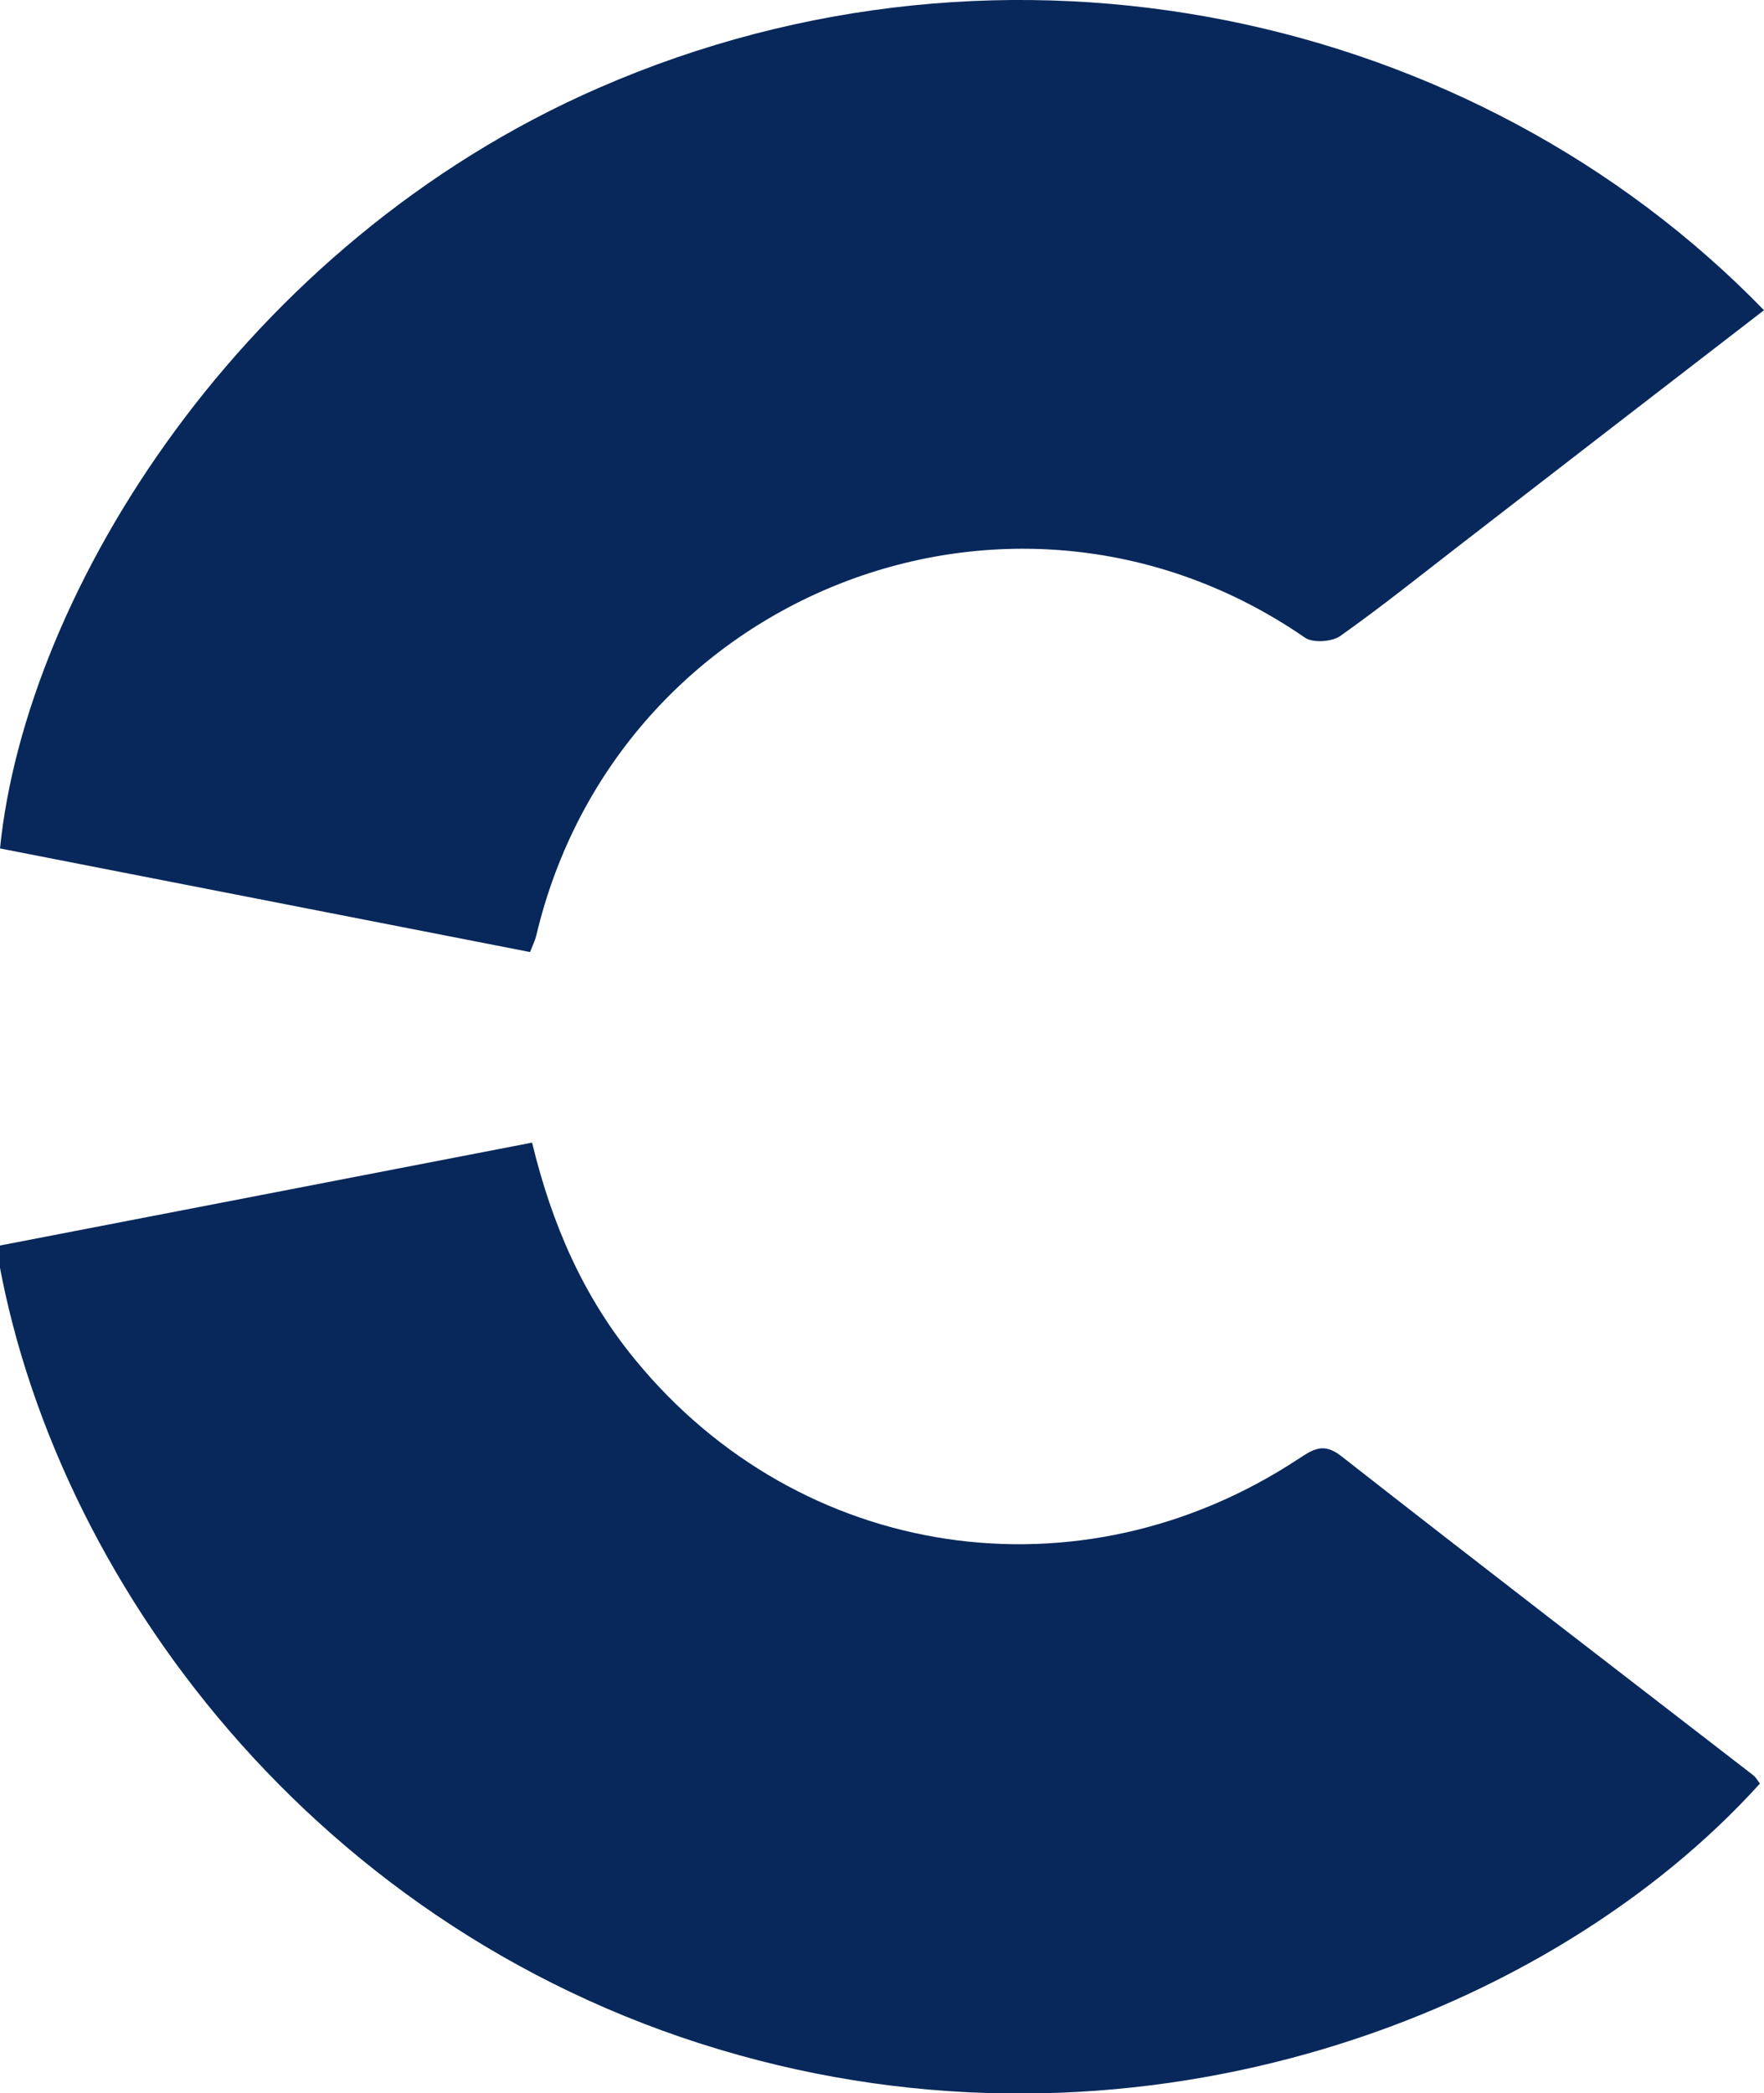 <?xml version="1.0" encoding="utf-8"?>
<!-- Generator: Adobe Illustrator 17.1.0, SVG Export Plug-In . SVG Version: 6.00 Build 0)  -->
<!DOCTYPE svg PUBLIC "-//W3C//DTD SVG 1.1 Basic//EN" "http://www.w3.org/Graphics/SVG/1.1/DTD/svg11-basic.dtd">
<svg version="1.1" baseProfile="basic" id="Camada_1"
	 xmlns="http://www.w3.org/2000/svg" xmlns:xlink="http://www.w3.org/1999/xlink" x="0px" y="0px" viewBox="0 0 781.4 927.2"
	 xml:space="preserve">
<g>
	<path fill="#08285B" d="M781.4,137.4c-45.7,35.2-90.2,69.6-134.7,104c-17.6,13.6-34.9,27.5-53,40.3c-3.7,2.6-12.2,3.2-15.7,0.7
		c-129-88.9-304.7-19.6-340.5,132.2c-0.4,1.6-1.1,3.1-2.7,7.1C156.7,406.4,78.3,391.1,0,375.8C11.5,261.9,107.5,107.7,265.3,38.9
		C446.4-40.1,653.2,5.4,781.4,137.4z"/>
	<path fill="#08285B" d="M235.7,506.1c8.8,36.5,22.9,68.5,45.7,96.2c73,89.1,196.8,107.7,293.6,44c6.6-4.3,11.2-7.6,19.2-1.3
		c60.5,47.4,121.5,94.2,182.3,141.2c1.3,1,2.1,2.5,3.1,3.8c-92.7,102.5-271.4,170.7-452.2,120.3C140.4,858.3,22.3,699-1.7,552
		c39.2-7.6,78.6-15.2,118-22.8C155.4,521.6,194.5,514.1,235.7,506.1z"/>
</g>
</svg>
